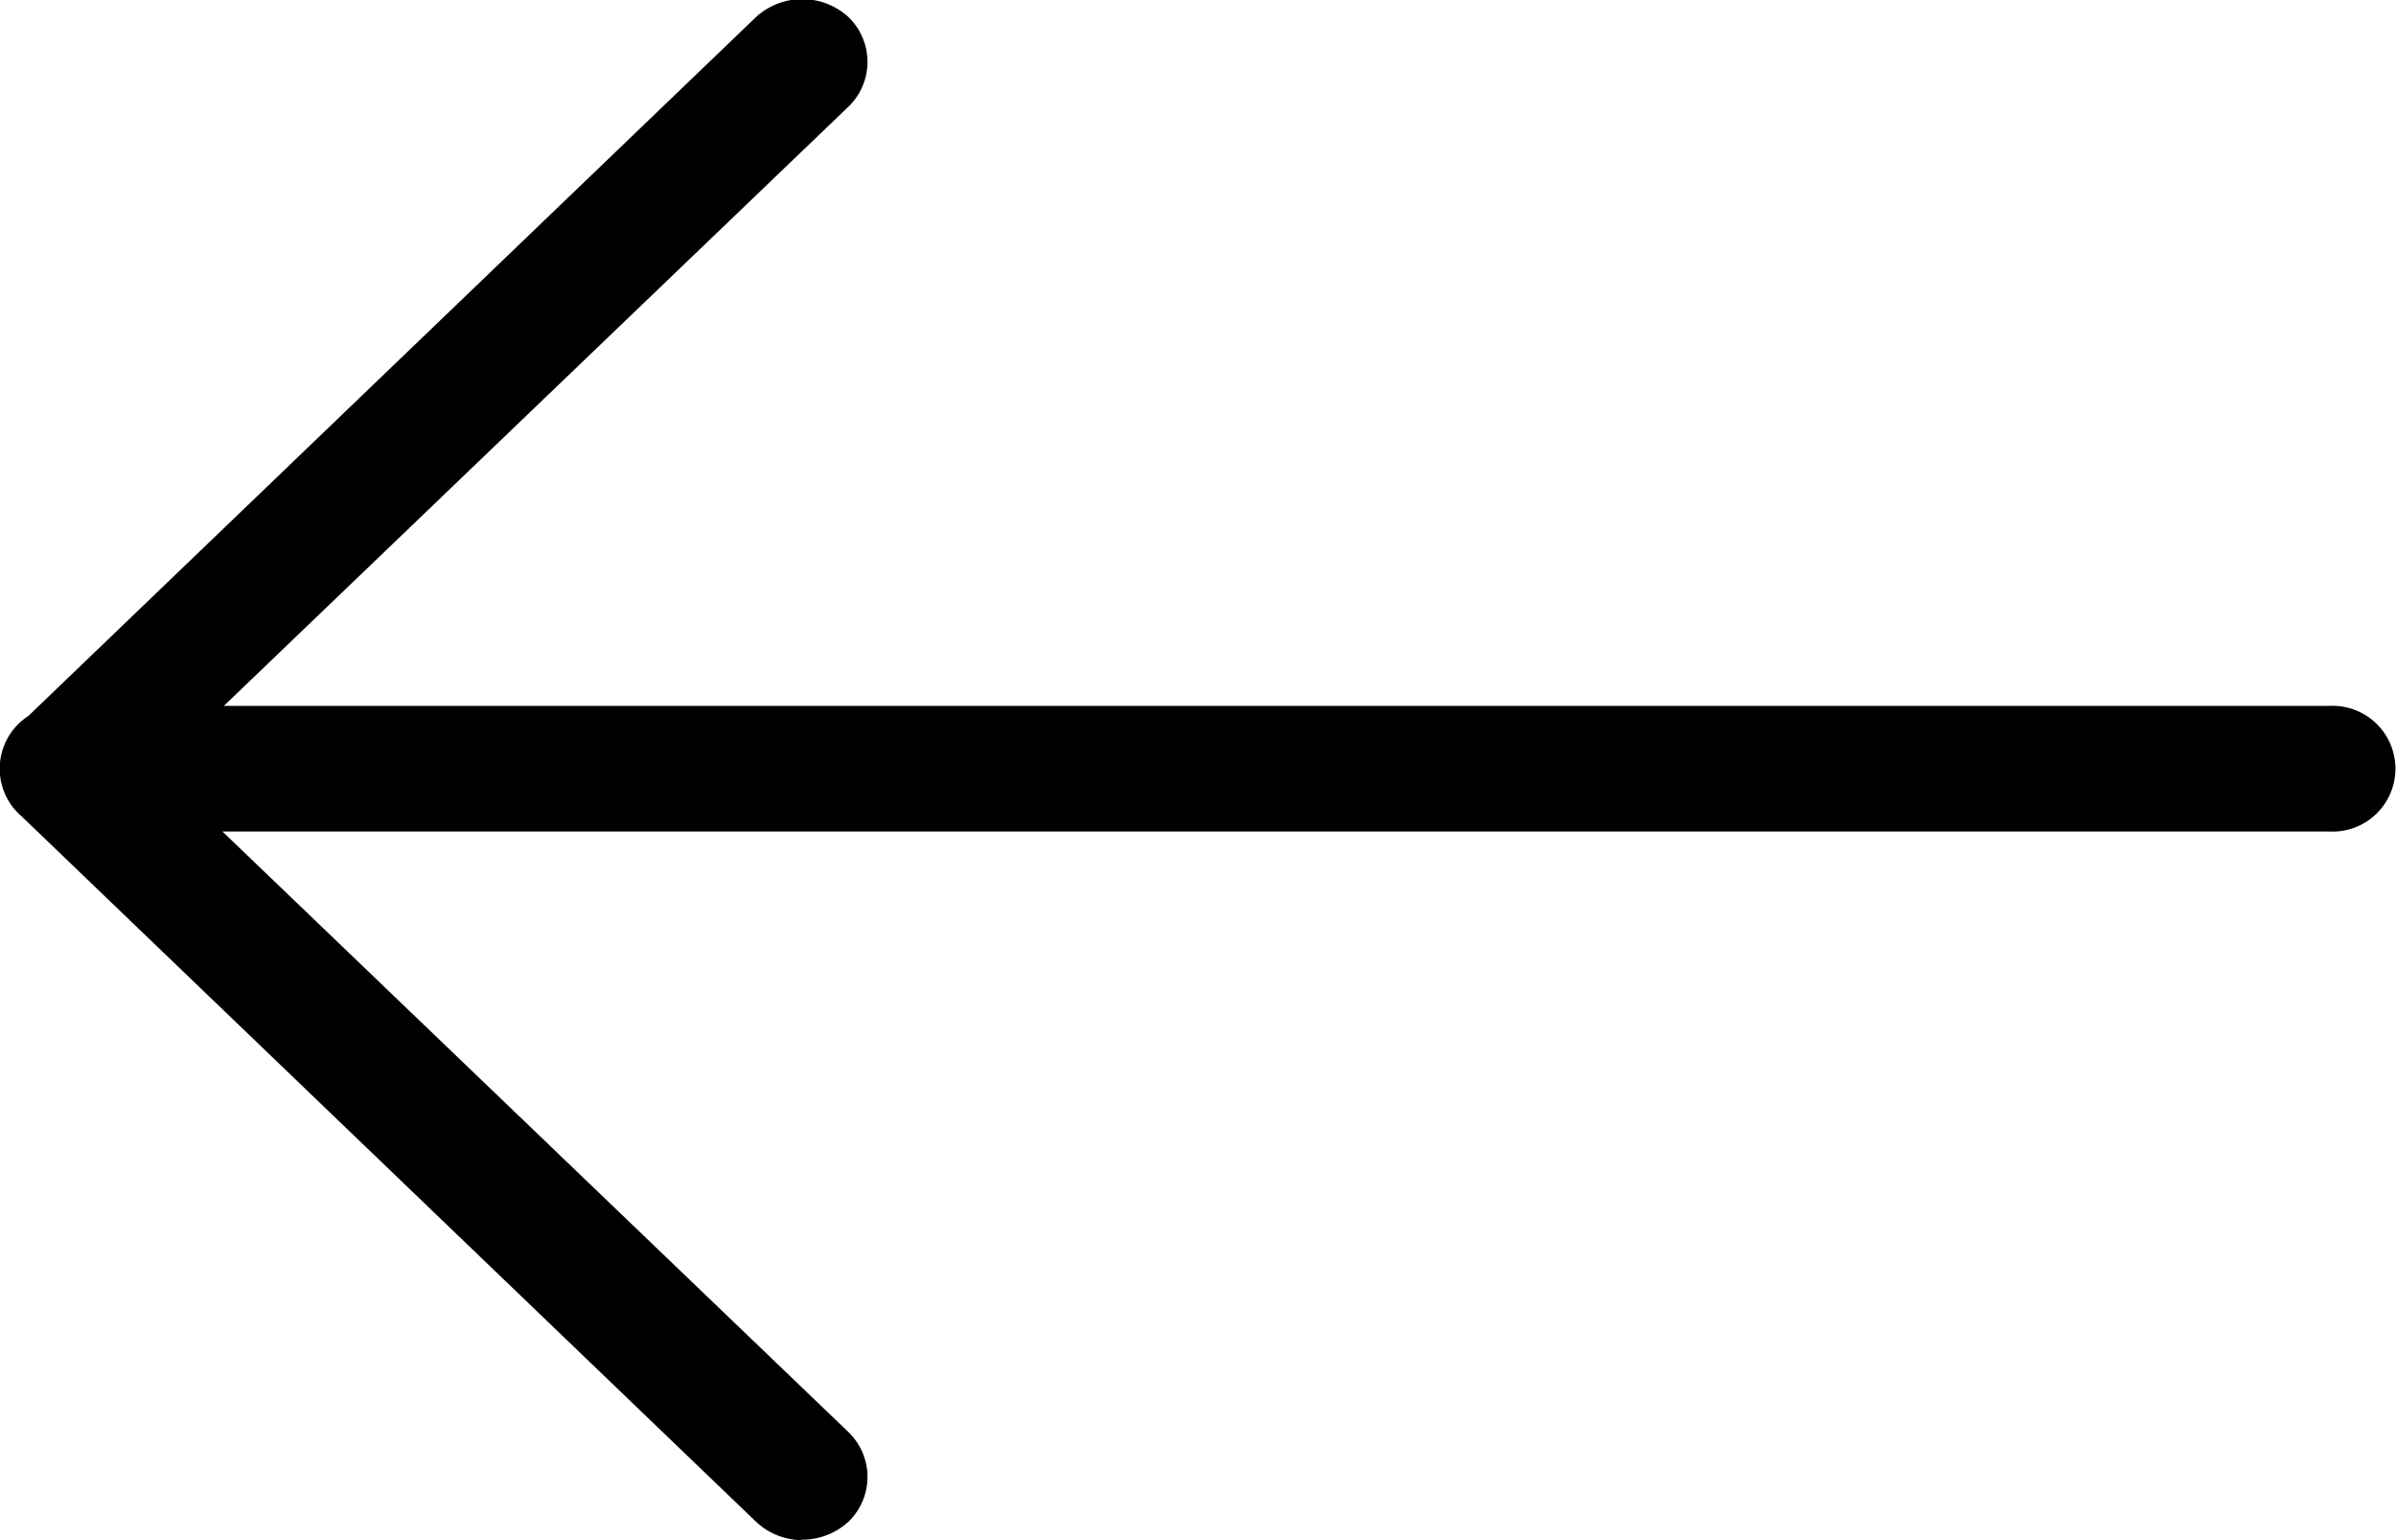 <svg xmlns="http://www.w3.org/2000/svg" width="28" height="18" viewBox="0 0 28 18">
  <path id="icon-forword.svg" class="cls-1" d="M1596.77,556.718a0.785,0.785,0,0,0,.54-0.215l8.61-8.261a0.728,0.728,0,0,0,0-1.038,0.8,0.8,0,0,0-1.09,0l-8.6,8.261a0.711,0.711,0,0,0,0,1.038A0.751,0.751,0,0,0,1596.77,556.718Zm8.6,8.277a0.8,0.8,0,0,0,.55-0.215,0.728,0.728,0,0,0,0-1.038l-8.61-8.261a0.787,0.787,0,0,0-1.08,0,0.711,0.711,0,0,0,0,1.038l8.6,8.261A0.79,0.79,0,0,0,1605.37,565Zm-8.6-8.277h26.45a0.735,0.735,0,1,0,0-1.468h-26.45A0.735,0.735,0,1,0,1596.77,556.718Z" transform="translate(-1596 -547)"/>
</svg>

